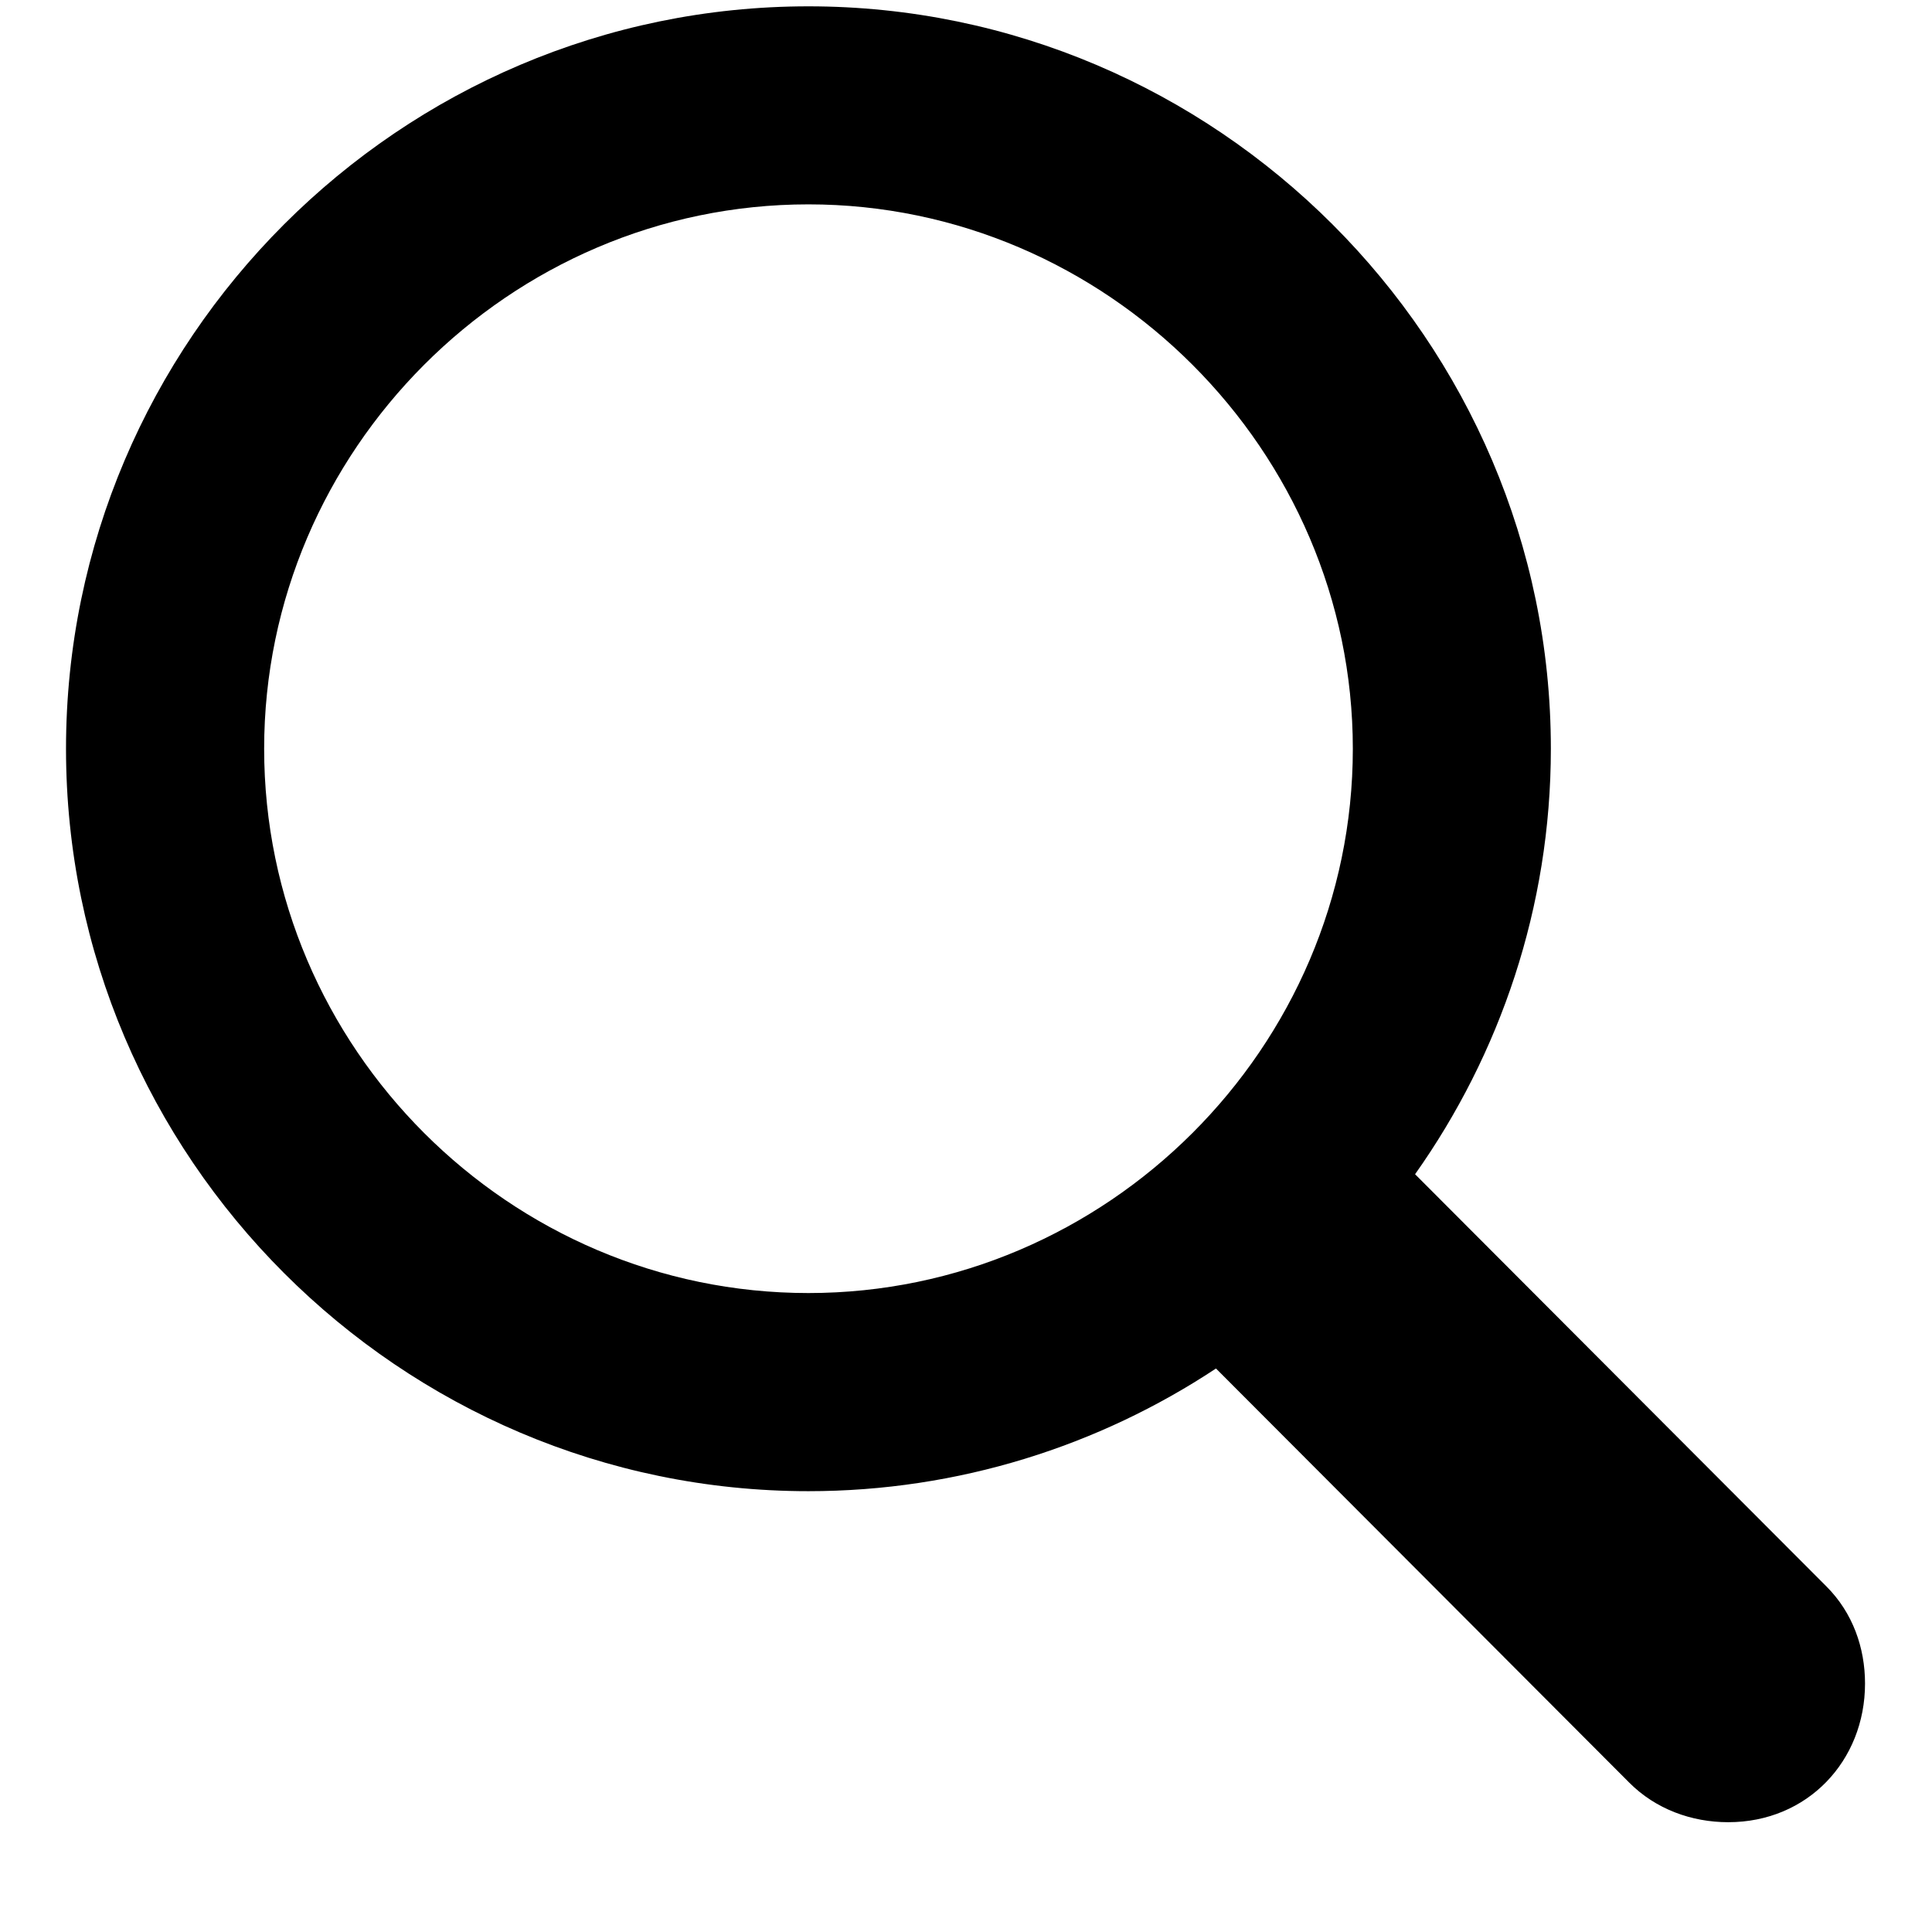<svg width="1em" height="1em" viewBox="0 0 18 18" fill="none" xmlns="http://www.w3.org/2000/svg">
<path d="M7.532 13.893C8.93 13.893 10.239 13.471 11.329 12.75L15.179 16.608C15.425 16.855 15.759 16.977 16.102 16.977C16.84 16.977 17.376 16.406 17.376 15.685C17.376 15.352 17.262 15.026 17.016 14.78L13.184 10.94C13.975 9.823 14.449 8.452 14.449 6.976C14.449 3.17 11.329 0.059 7.532 0.059C3.727 0.059 0.615 3.17 0.615 6.976C0.615 10.781 3.727 13.893 7.532 13.893ZM7.532 12.047C4.746 12.047 2.461 9.762 2.461 6.976C2.461 4.198 4.746 1.904 7.532 1.904C10.31 1.904 12.604 4.198 12.604 6.976C12.604 9.762 10.31 12.047 7.532 12.047Z" fill="currentColor"/>
</svg>
